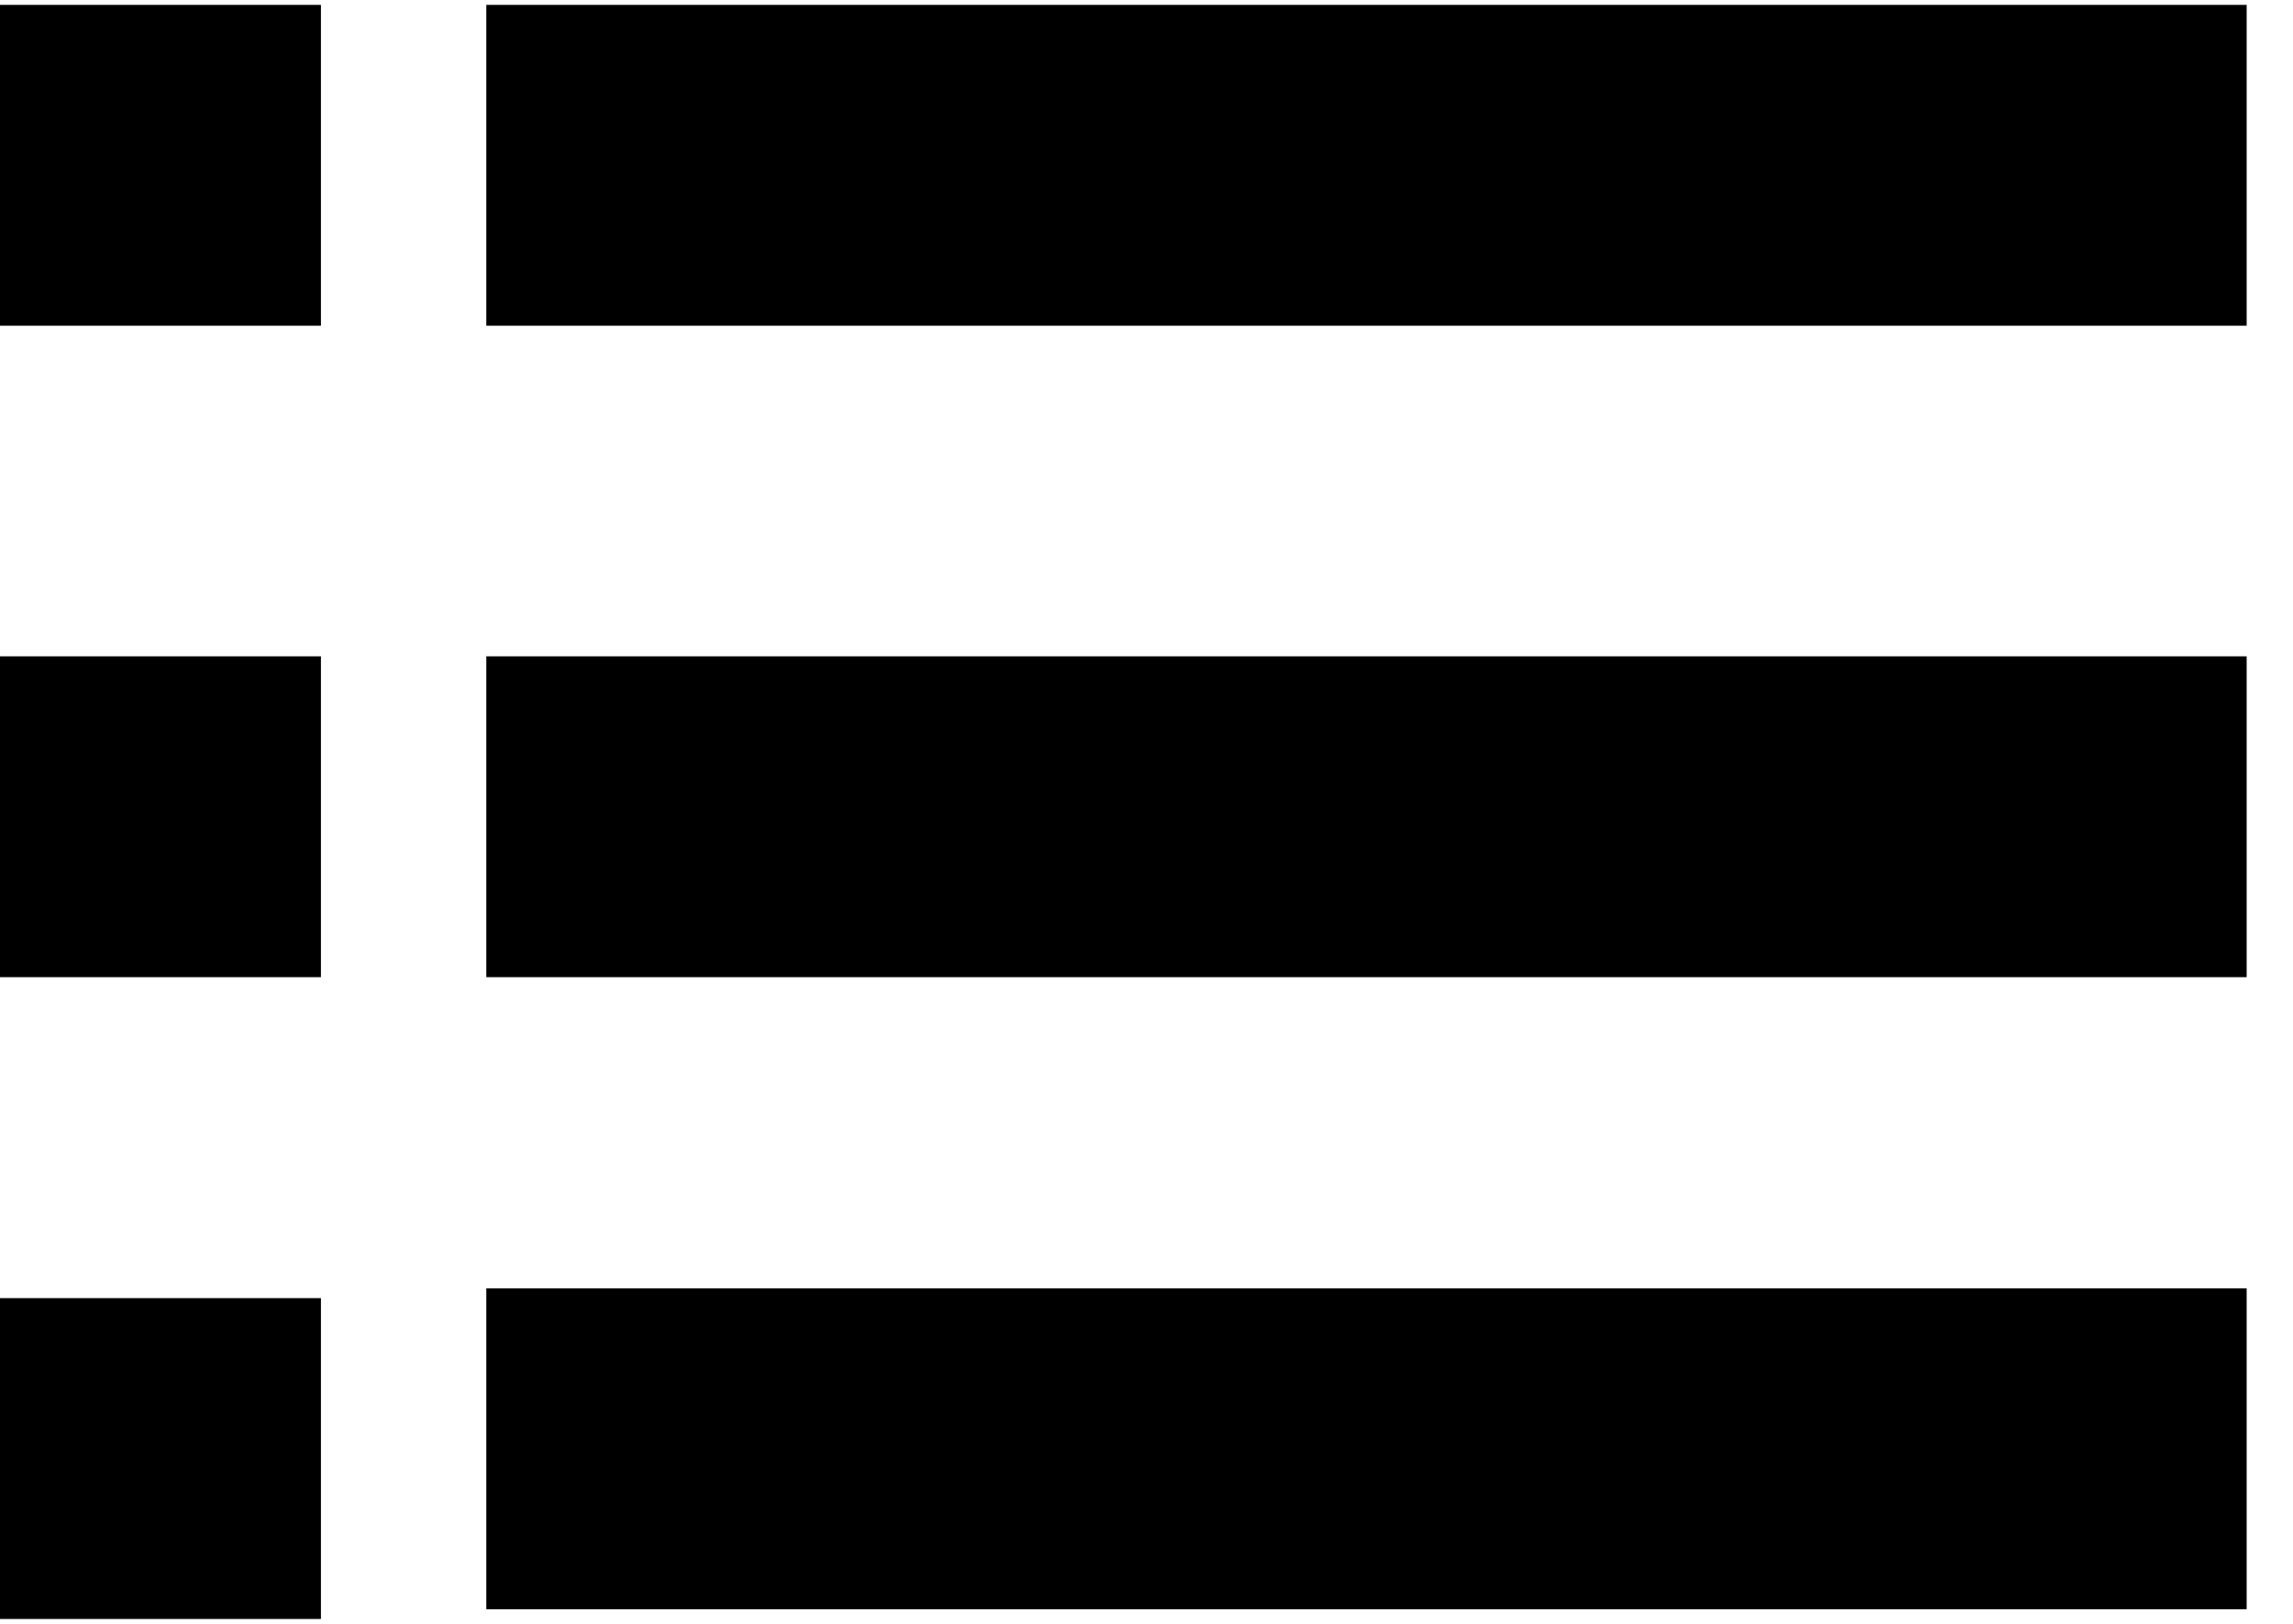 <svg clip-rule="evenodd" fill-rule="evenodd" stroke-linejoin="round" stroke-miterlimit="1.414" viewBox="0 0 24 17" xmlns="http://www.w3.org/2000/svg"><path d="m5.09 13.488h18.425v3.359h-18.425z"/><path d="m5.09 6.871h18.425v3.359h-18.425z"/><path d="m5.09.051h18.425v3.359h-18.425z"/><path d="m0 13.59h3.359v3.359h-3.359z"/><path d="m0 6.871h3.359v3.359h-3.359z"/><path d="m0 .051h3.359v3.359h-3.359z"/></svg>